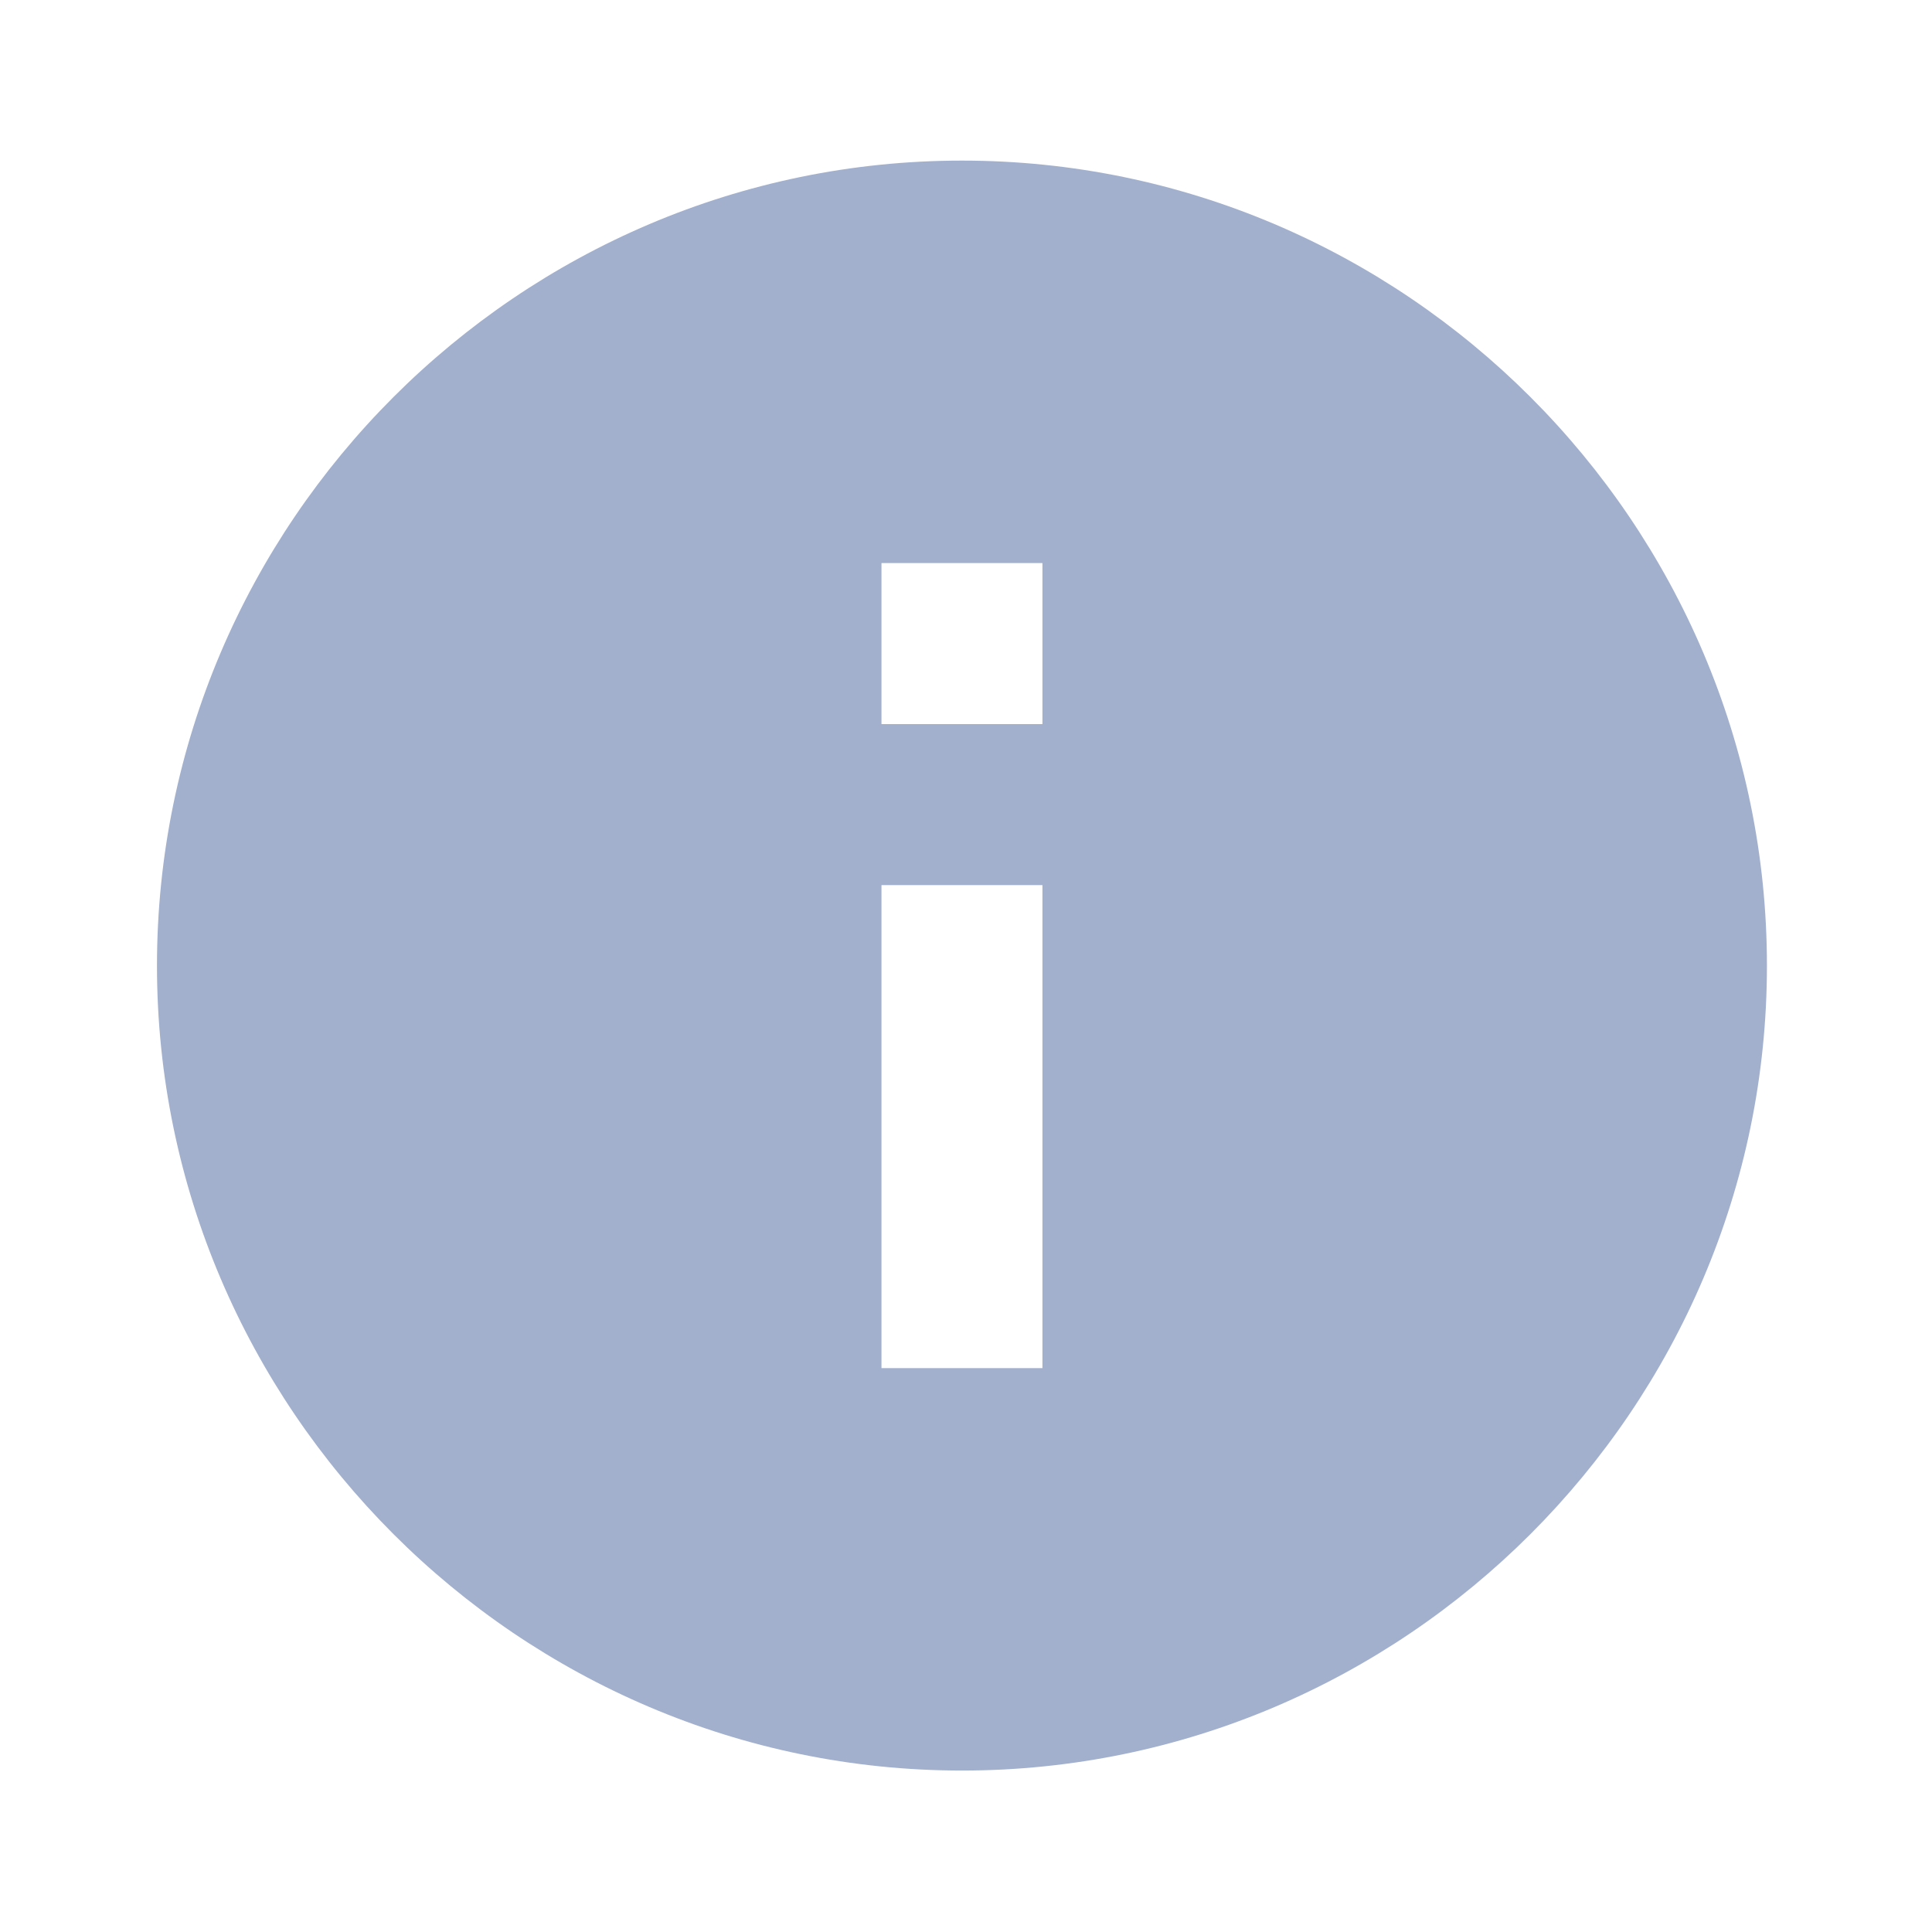 <svg width="16" height="16" viewBox="0 0 16 16" version="1.1"
	xmlns="http://www.w3.org/2000/svg"
	xmlns:xlink="http://www.w3.org/1999/xlink">
	<title>information</title>
	<desc>Created using Figma</desc>
	<g id="Canvas" transform="translate(-29252 -9046)">
		<g id="information">
			<g id="Vector">
				<use xlink:href="#path0_fill" transform="translate(29253.3 9047.33)" fill="#A2B0CD"/>
			</g>
		</g>
	</g>
	<defs>
		<path id="path0_fill" d="M 7.333 4.667L 6 4.667L 6 3.333L 7.333 3.333L 7.333 4.667ZM 7.333 10L 6 10L 6 6L 7.333 6L 7.333 10ZM 6.667 0C 3 0 0 3 0 6.667C 0 10.333 3 13.333 6.667 13.333C 10.333 13.333 13.333 10.333 13.333 6.667C 13.333 3 10.333 0 6.667 0Z"/>
	</defs>
</svg>